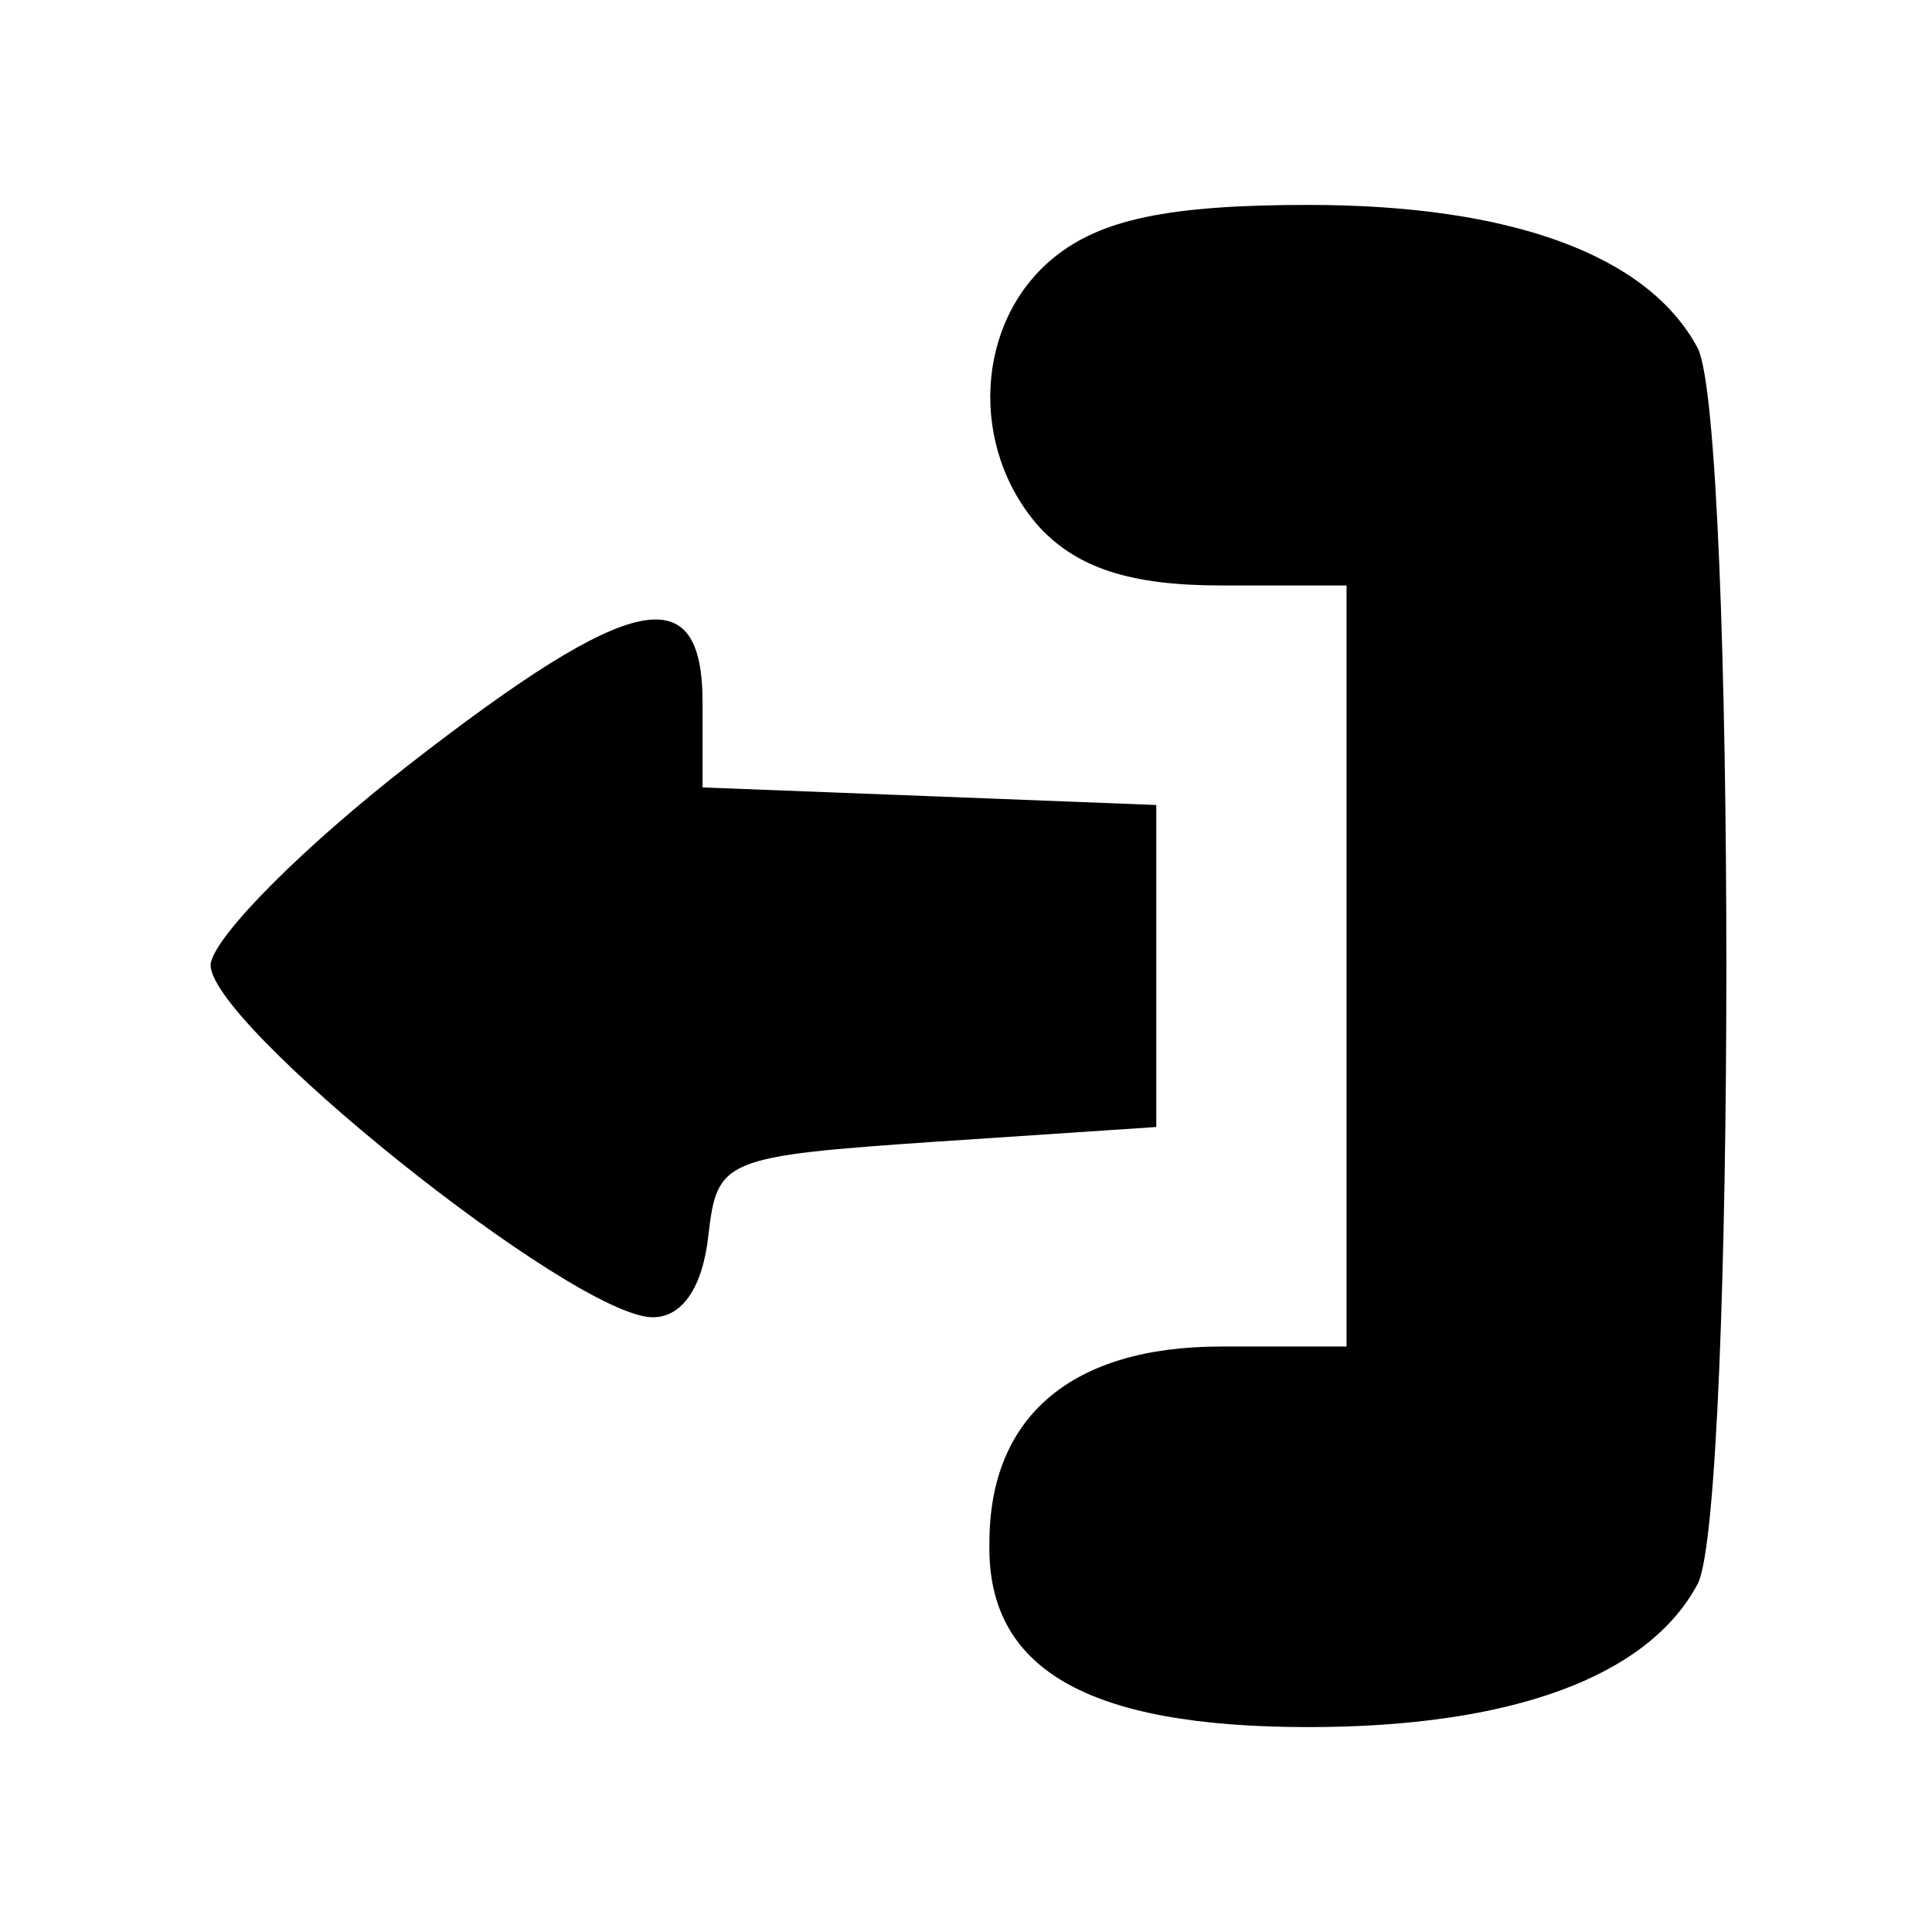 <?xml version="1.0" standalone="no"?>
<!DOCTYPE svg PUBLIC "-//W3C//DTD SVG 20010904//EN"
 "http://www.w3.org/TR/2001/REC-SVG-20010904/DTD/svg10.dtd">
<svg version="1.0" xmlns="http://www.w3.org/2000/svg"
 width="66pt" height="66pt" viewBox="0 0 66 66"
 preserveAspectRatio="xMidYMid meet">

<g transform="translate(0,66) scale(0.1,-0.1)"
fill="#000000" stroke="none">
<path d="M360 572 c-27 -22 -29 -65 -5 -92 13 -14 31 -20 62 -20 l43 0 0 -130
0 -130 -43 0 c-51 0 -79 -24 -79 -67 -1 -43 33 -63 109 -63 69 0 116 17 133
49 13 26 13 396 0 422 -17 32 -64 49 -133 49 -48 0 -71 -5 -87 -18z"/>
<path d="M140 399 c-36 -28 -66 -58 -68 -68 -3 -19 124 -121 151 -121 10 0 17
10 19 28 3 26 5 27 78 32 l75 5 0 55 0 55 -77 3 -78 3 0 29 c0 43 -24 38 -100
-21z"/>
</g>
</svg>
